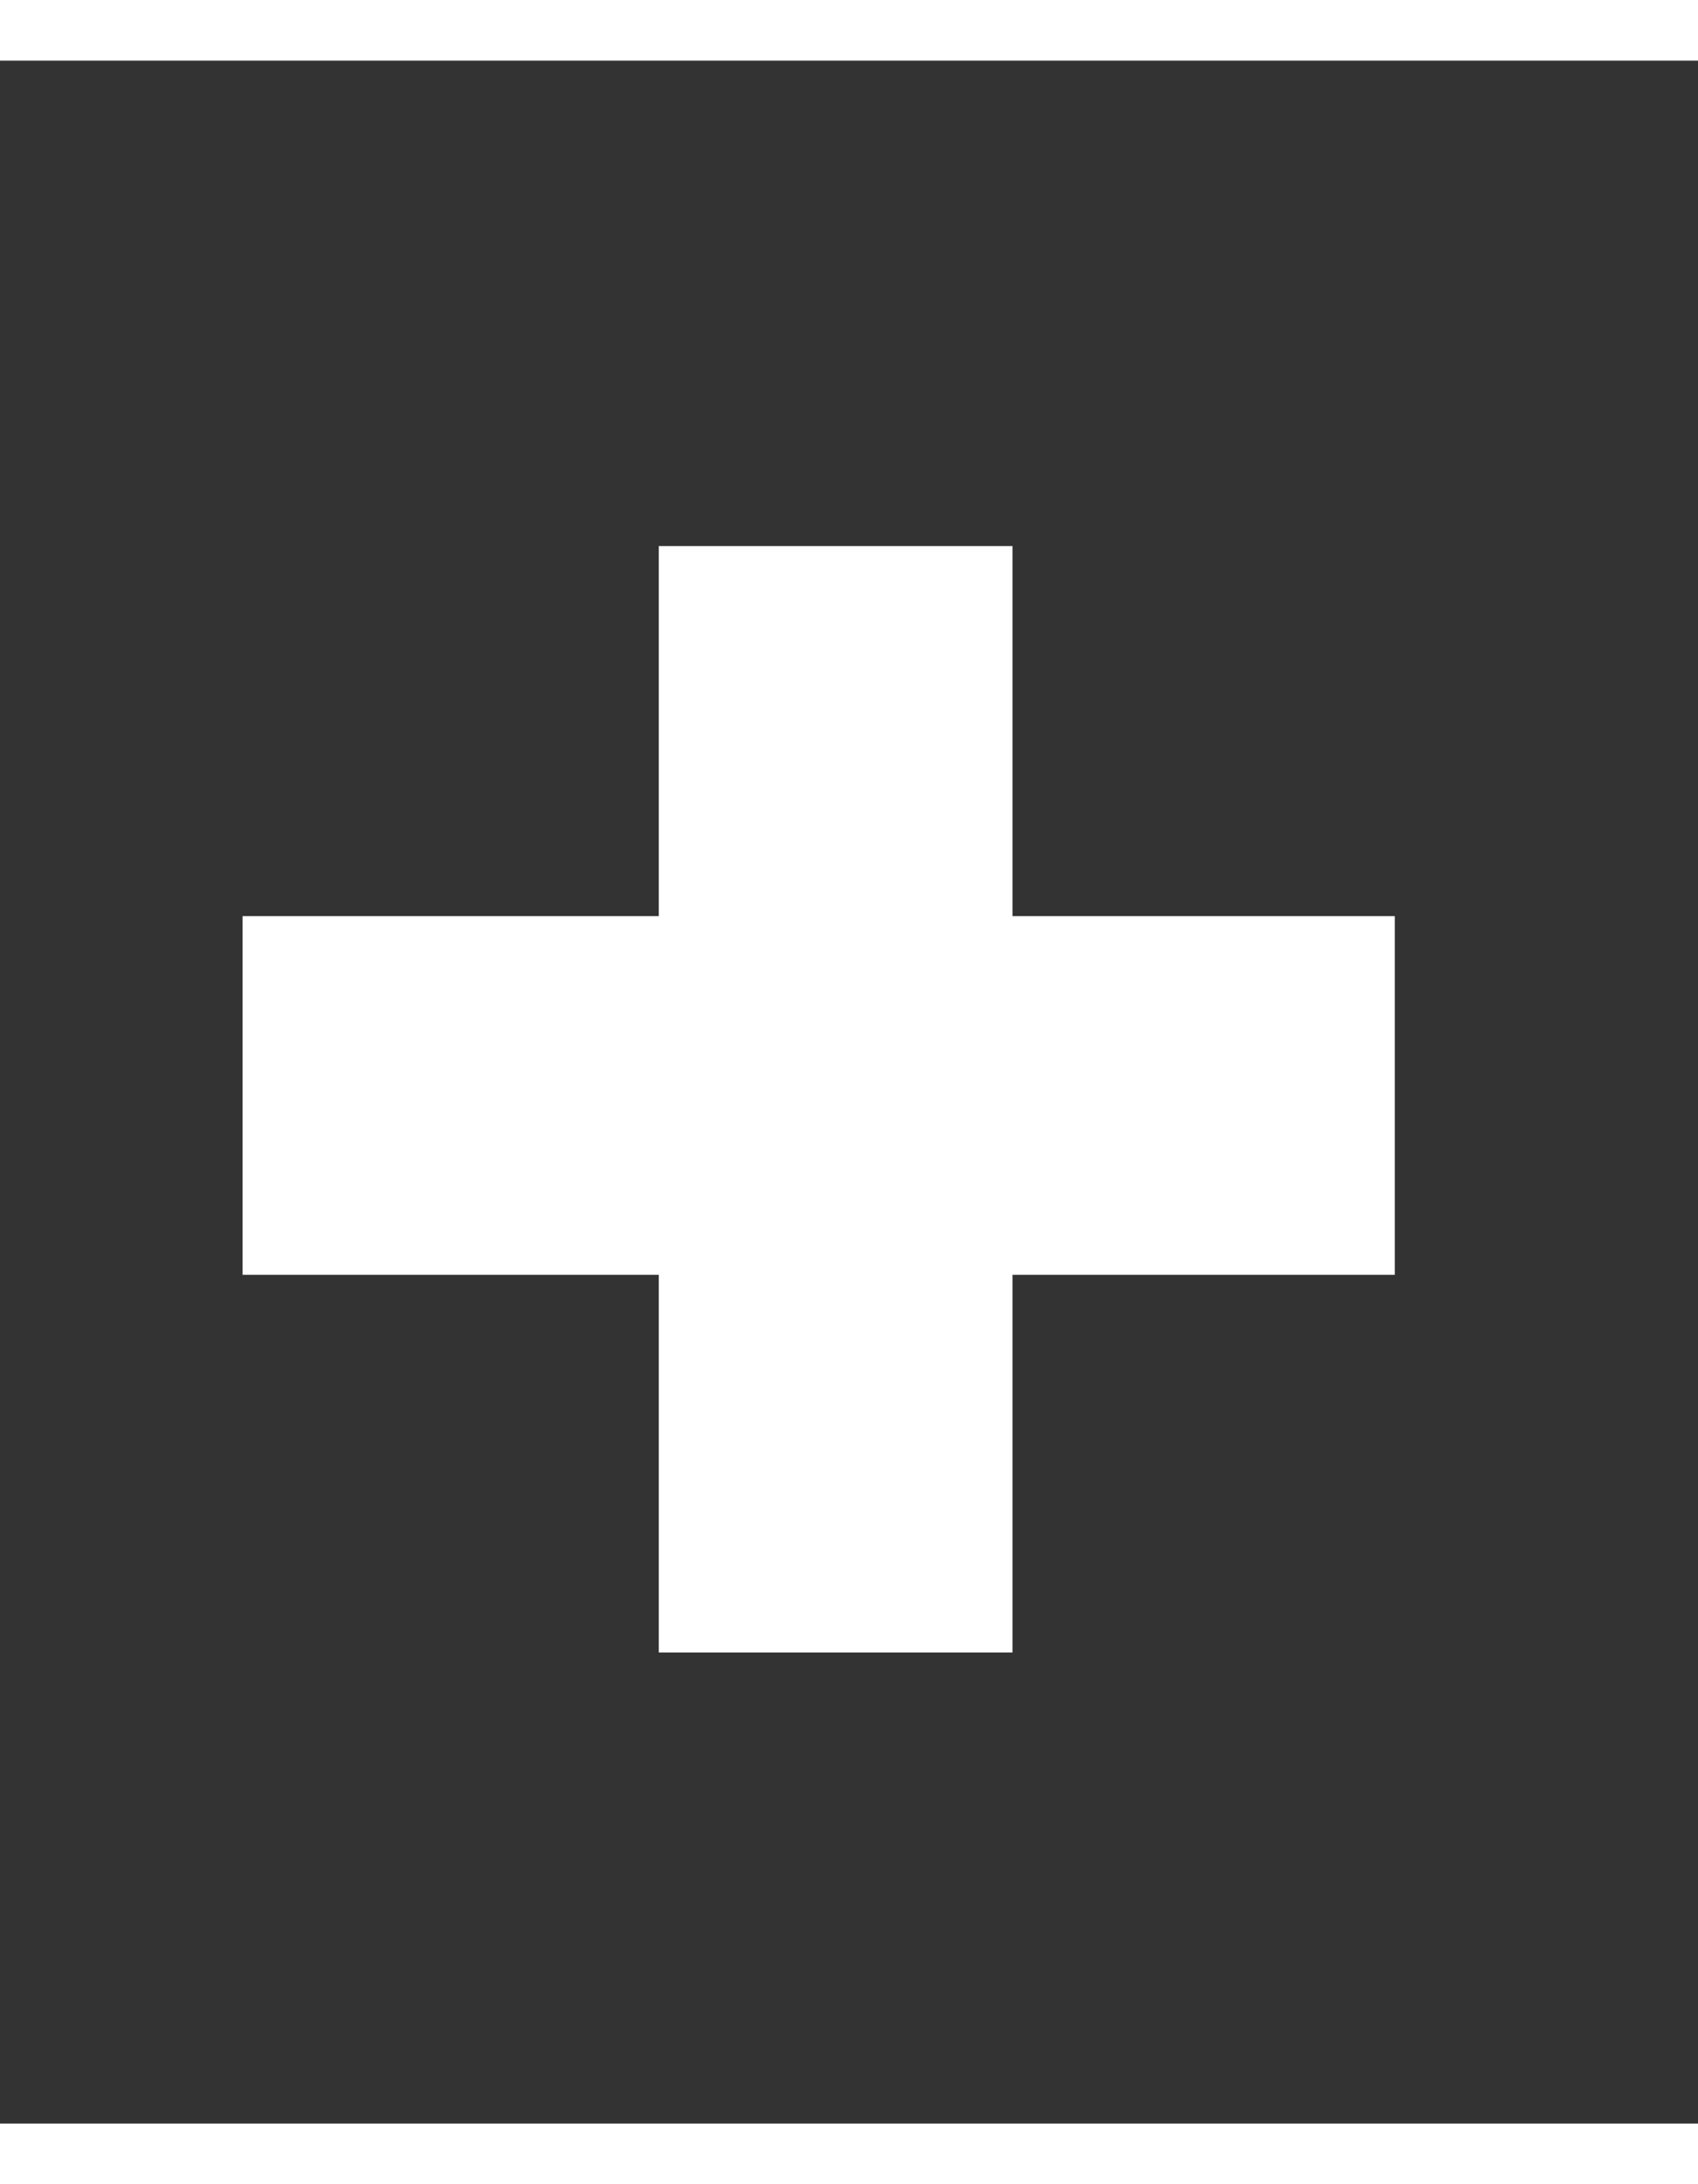 <svg xmlns="http://www.w3.org/2000/svg" width="14" height="18" viewBox="0 0 28 34"><rect x="0" y="0" width="28" height="34" fill="#333333" stroke="none"/><path fill="#FFF" fill-rule="nonzero" d="M4 14.1h6.863V8h5.833v6.1H23v5.912h-6.304v6.224h-5.833v-6.224H4z"/></svg>